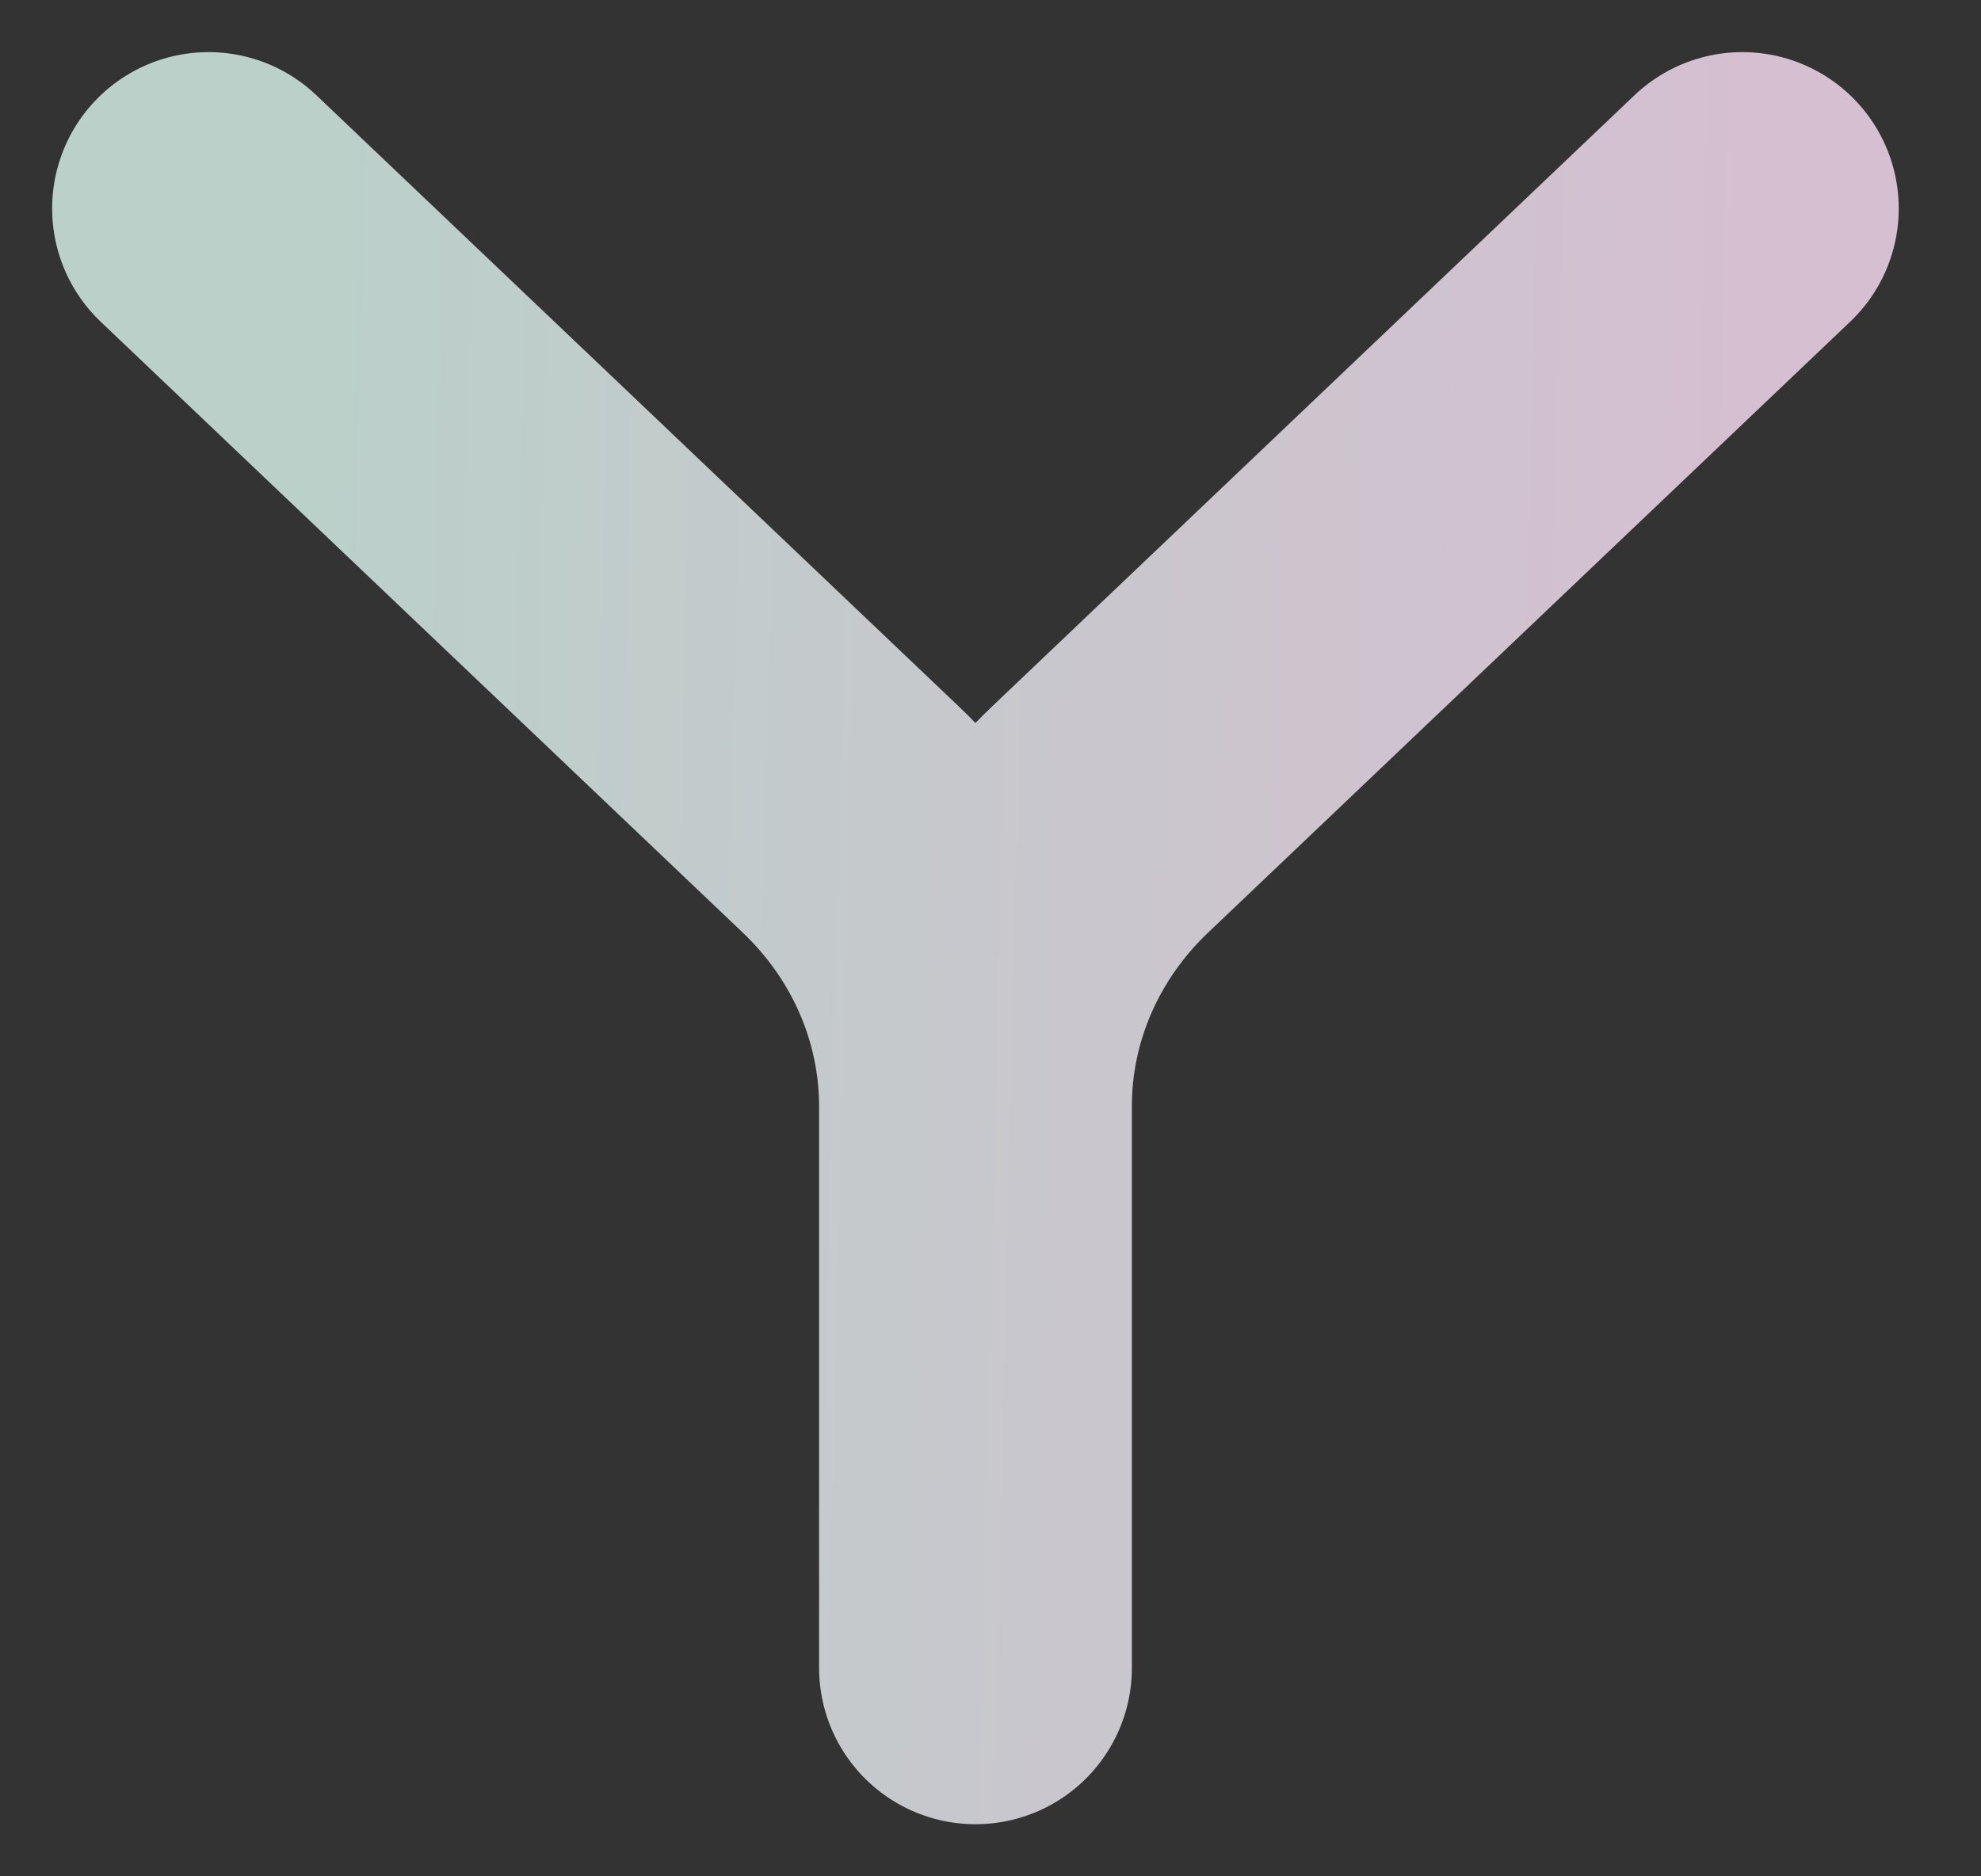 <svg width="19" height="18" viewBox="0 0 19 18" fill="none" xmlns="http://www.w3.org/2000/svg">
<rect x="0" y="0" width="19" height="18" fill="#333333" stroke="none"/>
<path d="M16.711 2L10.552 7.861C9.786 8.59 9.356 9.579 9.356 10.61V16M2 2L8.159 7.861C8.925 8.59 9.355 9.579 9.356 10.61V11.333" stroke="url(#paint0_linear_1353_25)" stroke-opacity="0.8" stroke-width="3" stroke-linecap="round" stroke-linejoin="round"/>
<defs>
<linearGradient id="paint0_linear_1353_25" x1="2.545" y1="9" x2="16.735" y2="9.345" gradientUnits="userSpaceOnUse">
<stop stop-color="#DCF8EF"/>
<stop offset="1" stop-color="#FEE2F8"/>
</linearGradient>
</defs>
</svg>
